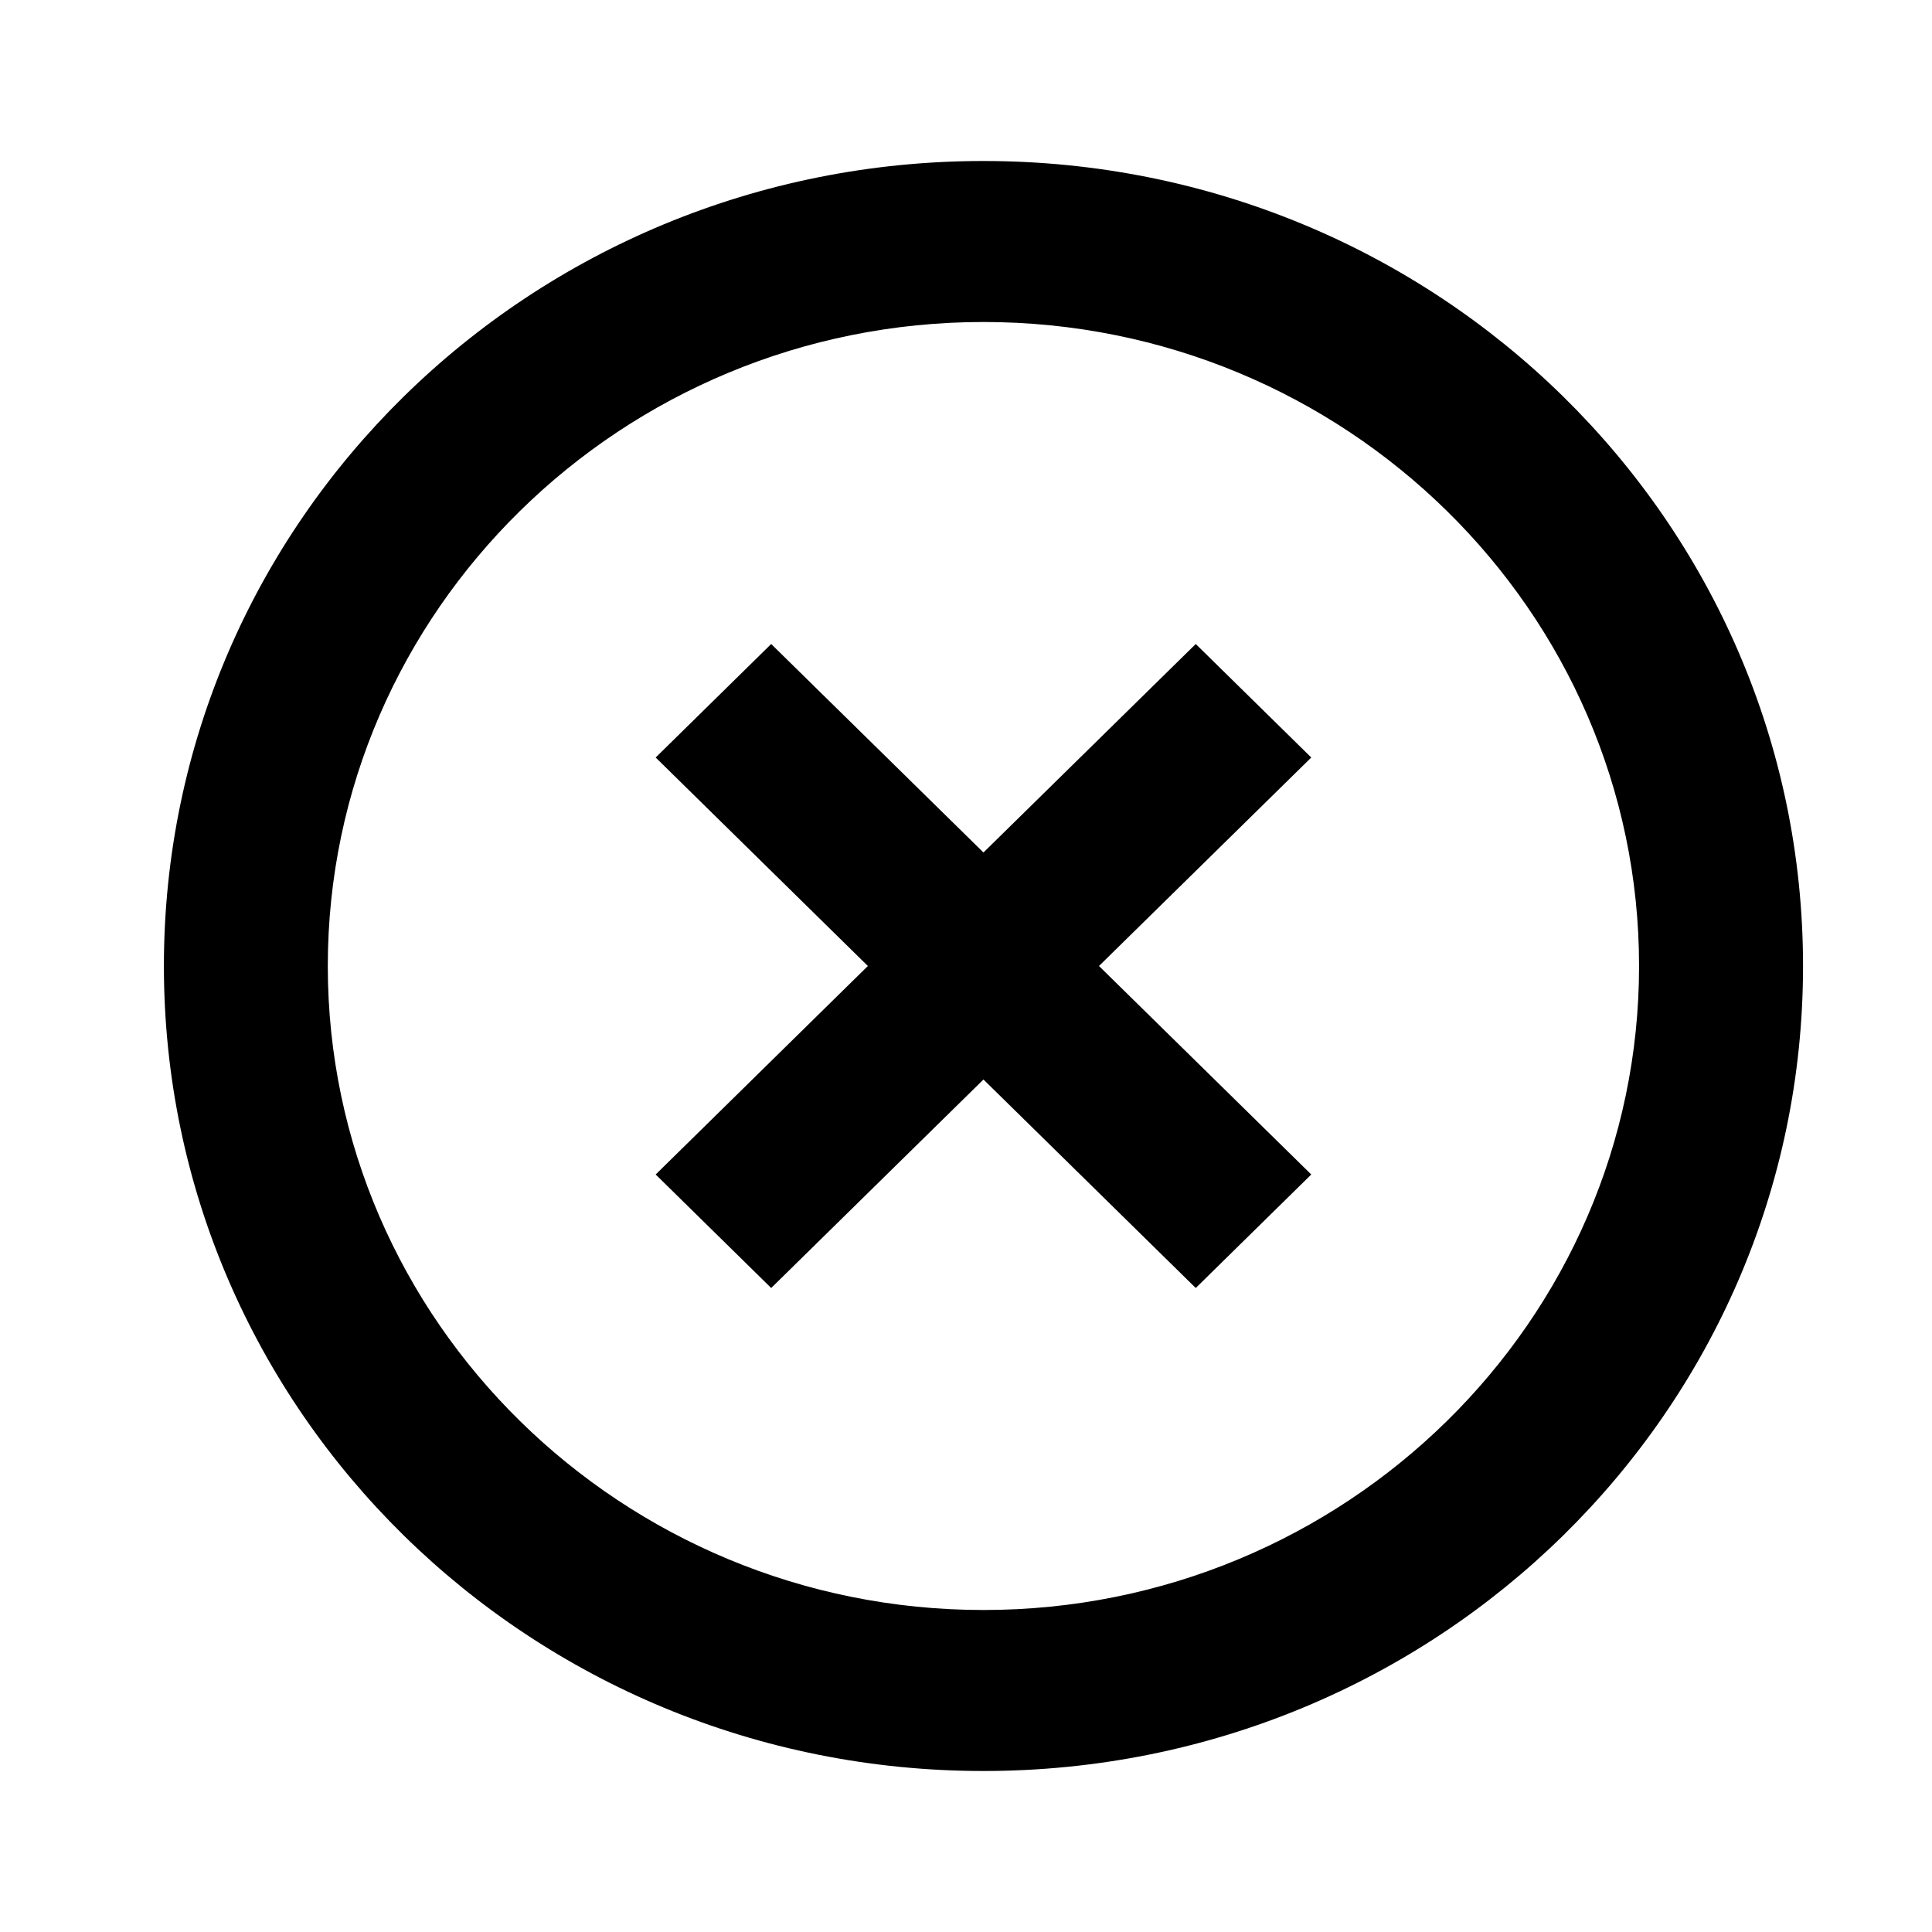 <svg width="24" height="24" viewBox="0 0 24 24" fill="none" xmlns="http://www.w3.org/2000/svg">
    <path d="M14.854 8L12.217 10.59L9.58 8L8.145 9.41L10.781 12L8.145 14.59L9.58 16L12.217 13.41L14.854 16L16.289 14.59L13.652 12L16.289 9.41L14.854 8ZM12.217 2C6.587 2 2.036 6.47 2.036 12C2.036 17.53 6.587 22 12.217 22C17.847 22 22.398 17.53 22.398 12C22.398 6.47 17.847 2 12.217 2ZM12.217 20C7.727 20 4.072 16.41 4.072 12C4.072 7.59 7.727 4 12.217 4C16.707 4 20.361 7.59 20.361 12C20.361 16.41 16.707 20 12.217 20Z" fill="currentColor"/>
</svg>
